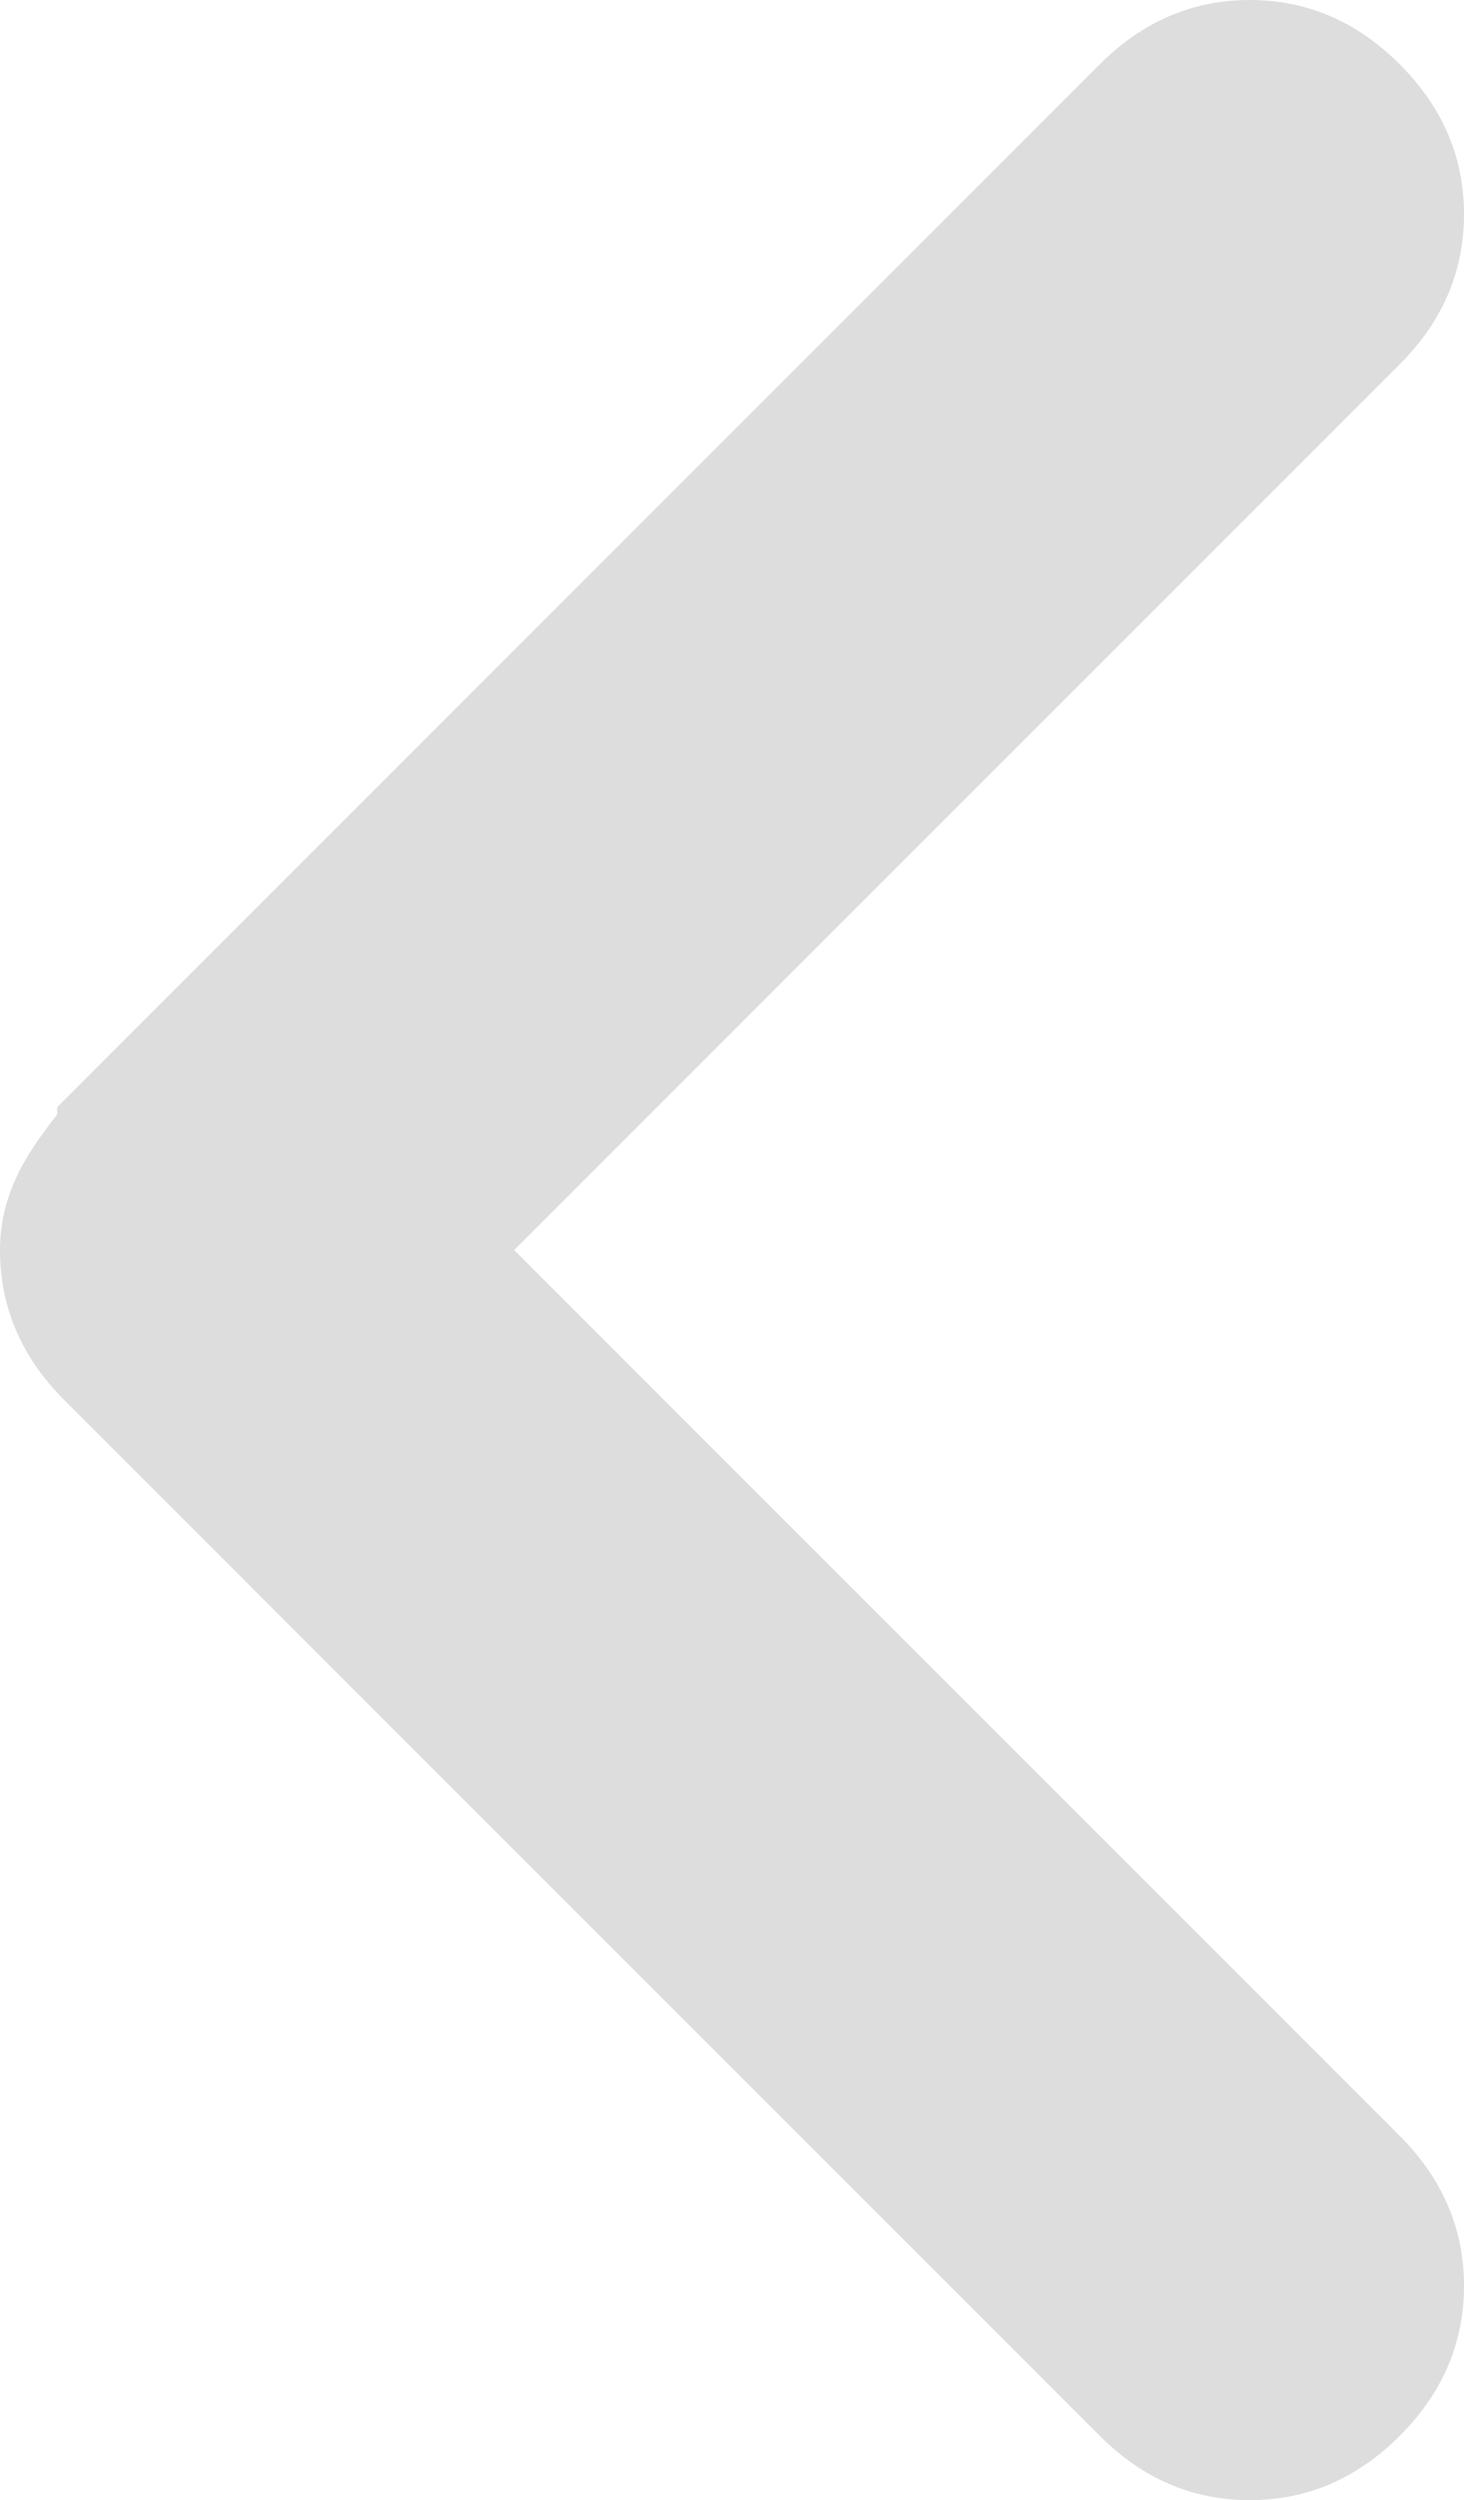 <svg id="Layer_1" xmlns="http://www.w3.org/2000/svg" width="20.5" height="35" viewBox="-2 -6 20.5 35"><style>.st0{fill:#dddddd;}</style><path class="st0" d="M-2 11.5c0 .8.3 1.5.9 2.1l14.5 14.5c.6.6 1.3.9 2.1.9s1.5-.3 2.1-.9c.6-.6.9-1.3.9-2.1s-.3-1.5-.9-2.1L5.2 11.5 17.6-.9c.6-.6.9-1.3.9-2.1s-.3-1.5-.9-2.1c-.6-.6-1.3-.9-2.1-.9s-1.5.3-2.1.9L-1.1 9.4l-.1.1v.1c-.3.4-.8 1-.8 1.9z"/></svg>